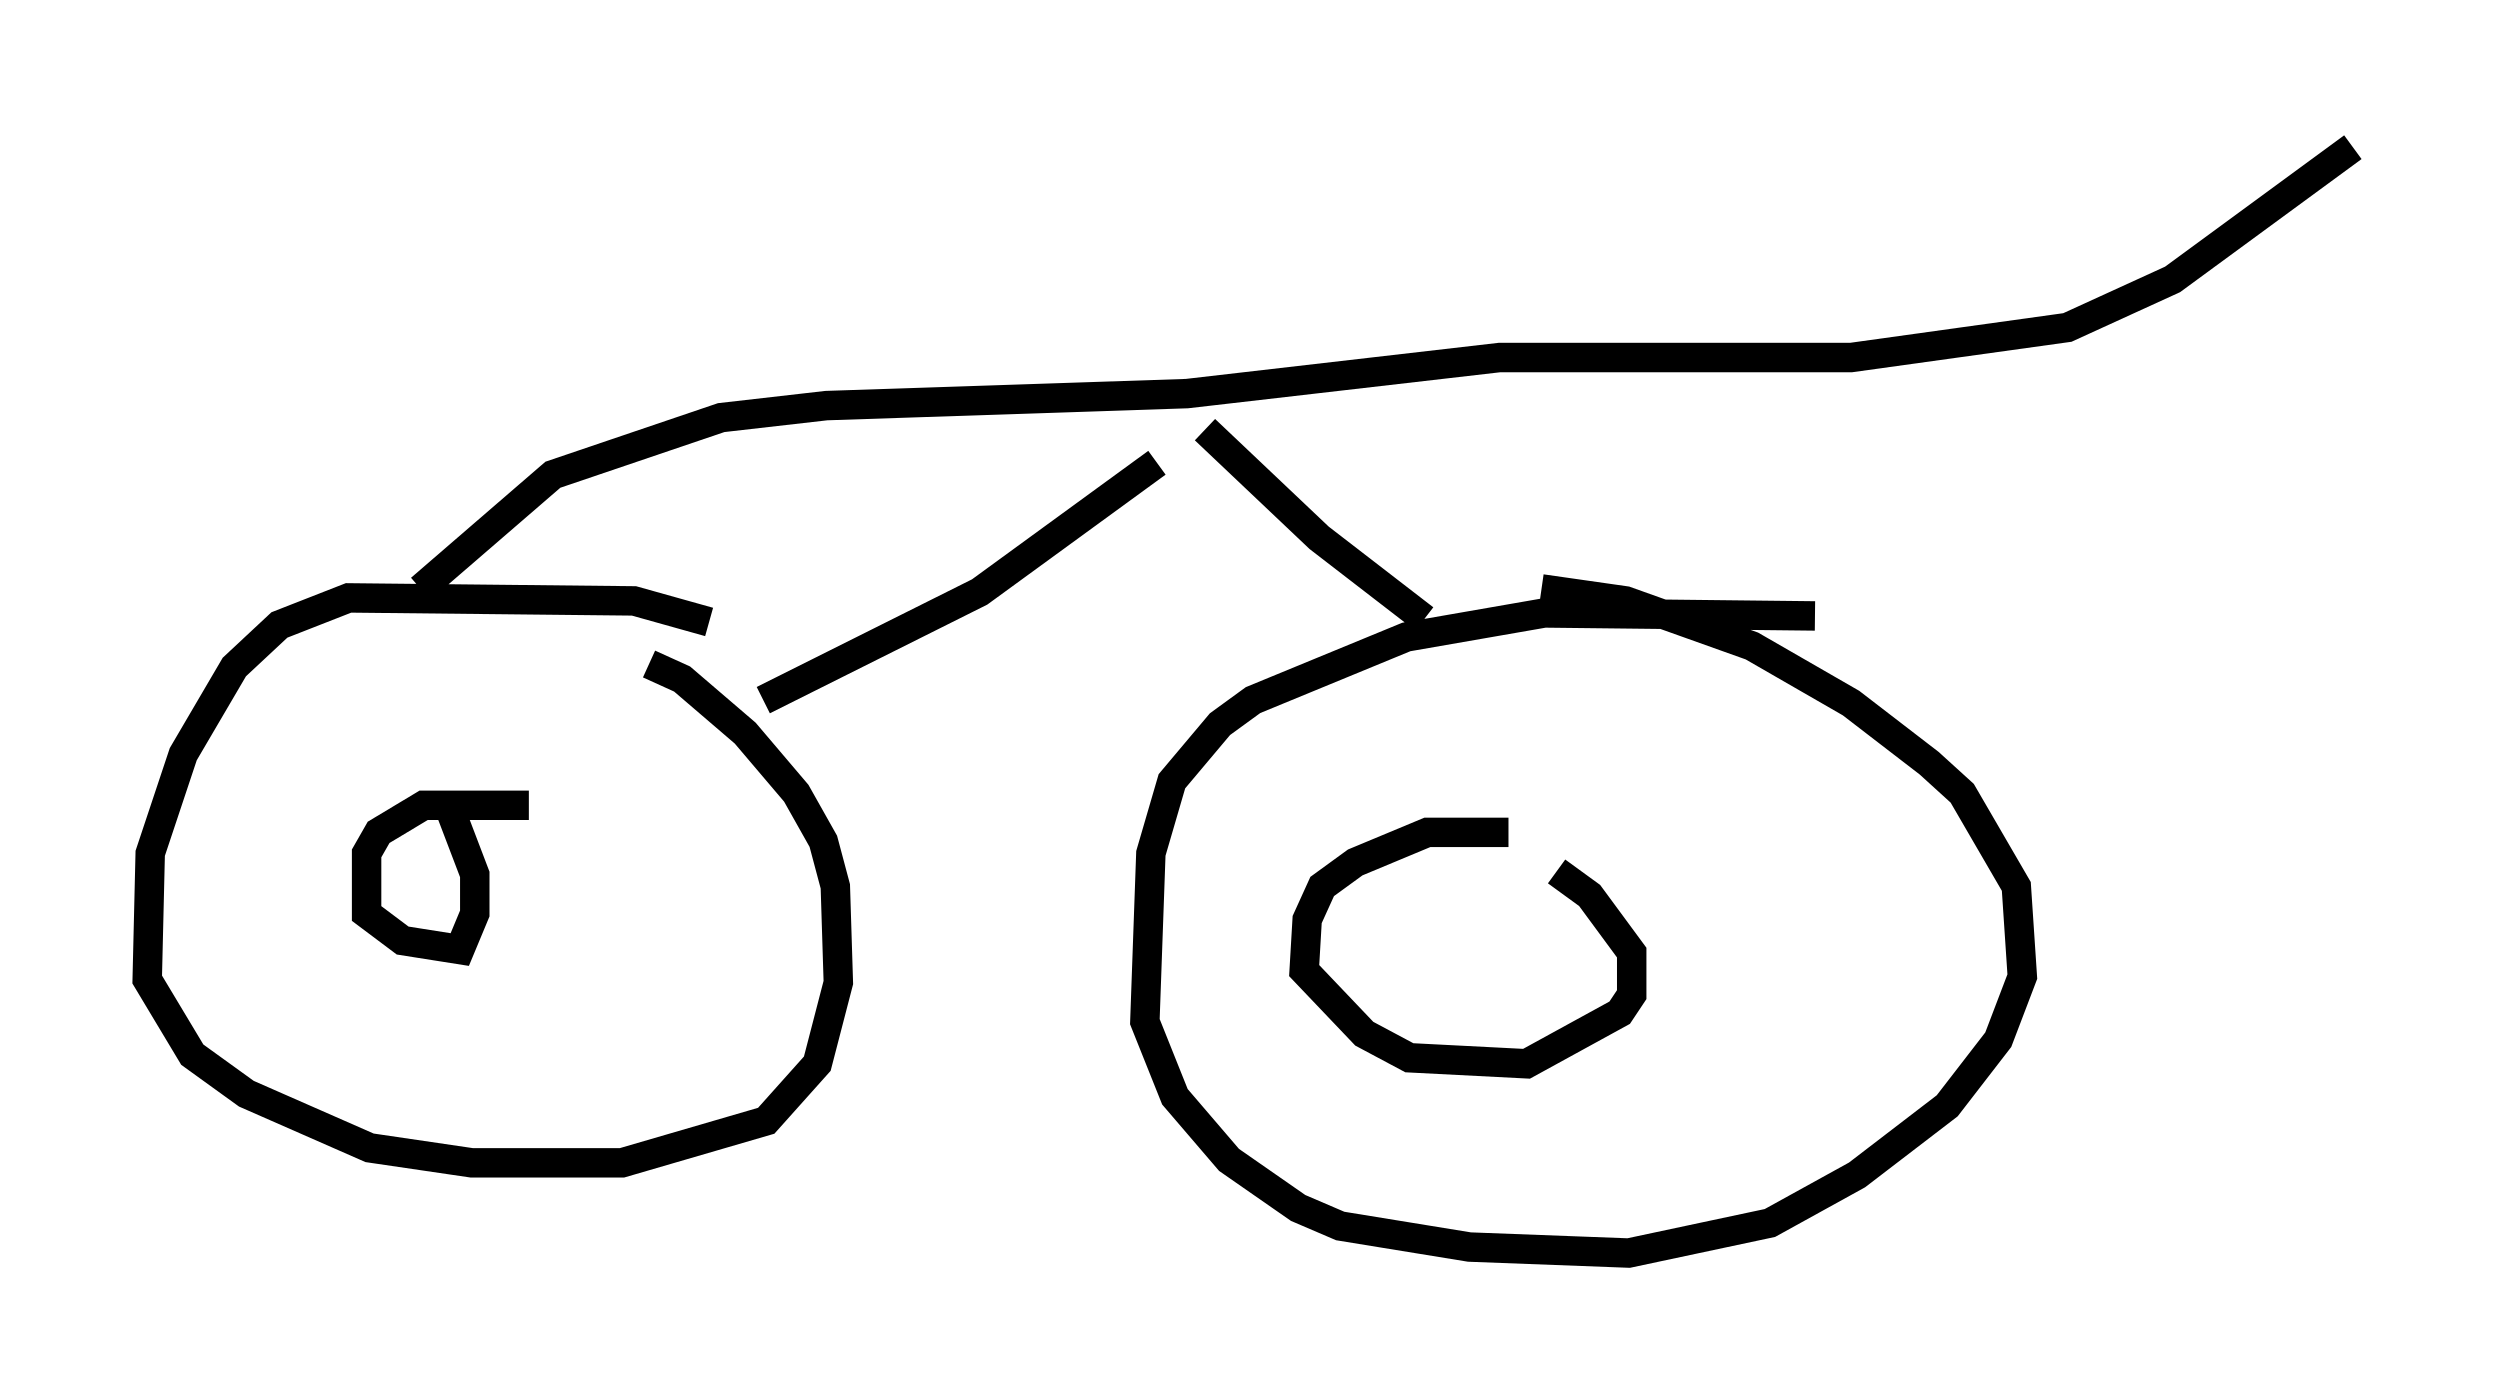 <?xml version="1.0" encoding="utf-8" ?>
<svg baseProfile="full" height="47.567" version="1.1" width="84.93" xmlns="http://www.w3.org/2000/svg" xmlns:ev="http://www.w3.org/2001/xml-events" xmlns:xlink="http://www.w3.org/1999/xlink"><defs /><rect fill="white" height="47.567" width="84.93" x="0" y="0" /><path d="M25.621, 21.946 m-1.531, -0.817 l-2.552, -0.715 -9.698, -0.102 l-2.348, 0.919 -1.531, 1.429 l-1.735, 2.96 -1.123, 3.369 l-0.102, 4.288 1.531, 2.552 l1.838, 1.327 4.185, 1.838 l3.471, 0.51 5.104, 0.0 l4.9, -1.429 1.735, -1.94 l0.715, -2.756 -0.102, -3.267 l-0.408, -1.531 -0.919, -1.633 l-1.735, -2.042 -2.144, -1.838 l-1.123, -0.51 m39.609, -1.633 l-9.188, -0.102 -4.696, 0.817 l-5.206, 2.144 -1.123, 0.817 l-1.633, 1.94 -0.715, 2.45 l-0.204, 5.717 1.021, 2.552 l1.838, 2.144 2.348, 1.633 l1.429, 0.613 4.39, 0.715 l5.41, 0.204 4.798, -1.021 l2.96, -1.633 3.063, -2.348 l1.735, -2.246 0.817, -2.144 l-0.204, -3.063 -1.838, -3.165 l-1.123, -1.021 -2.654, -2.042 l-3.369, -1.94 -4.288, -1.531 l-2.858, -0.408 m-38.078, 0.0 l4.492, -3.879 5.717, -1.94 l3.573, -0.408 12.25, -0.408 l10.617, -1.225 11.944, 0.0 l7.35, -1.021 3.573, -1.633 l6.125, -4.492 m-31.544, 16.027 l-3.573, -2.756 -3.879, -3.675 m-22.969, 12.761 l-3.573, 0.0 -1.531, 0.919 l-0.408, 0.715 0.0, 2.042 l1.225, 0.919 1.94, 0.306 l0.51, -1.225 0.0, -1.327 l-0.817, -2.144 m35.934, 0.715 l-2.756, 0.0 -2.45, 1.021 l-1.123, 0.817 -0.51, 1.123 l-0.102, 1.735 2.042, 2.144 l1.531, 0.817 3.981, 0.204 l3.165, -1.735 0.408, -0.613 l0.0, -1.429 -1.429, -1.94 l-1.123, -0.817 m-26.95, -5.819 l7.35, -3.675 6.023, -4.39 " fill="none" stroke="black" stroke-width="1" /></svg>